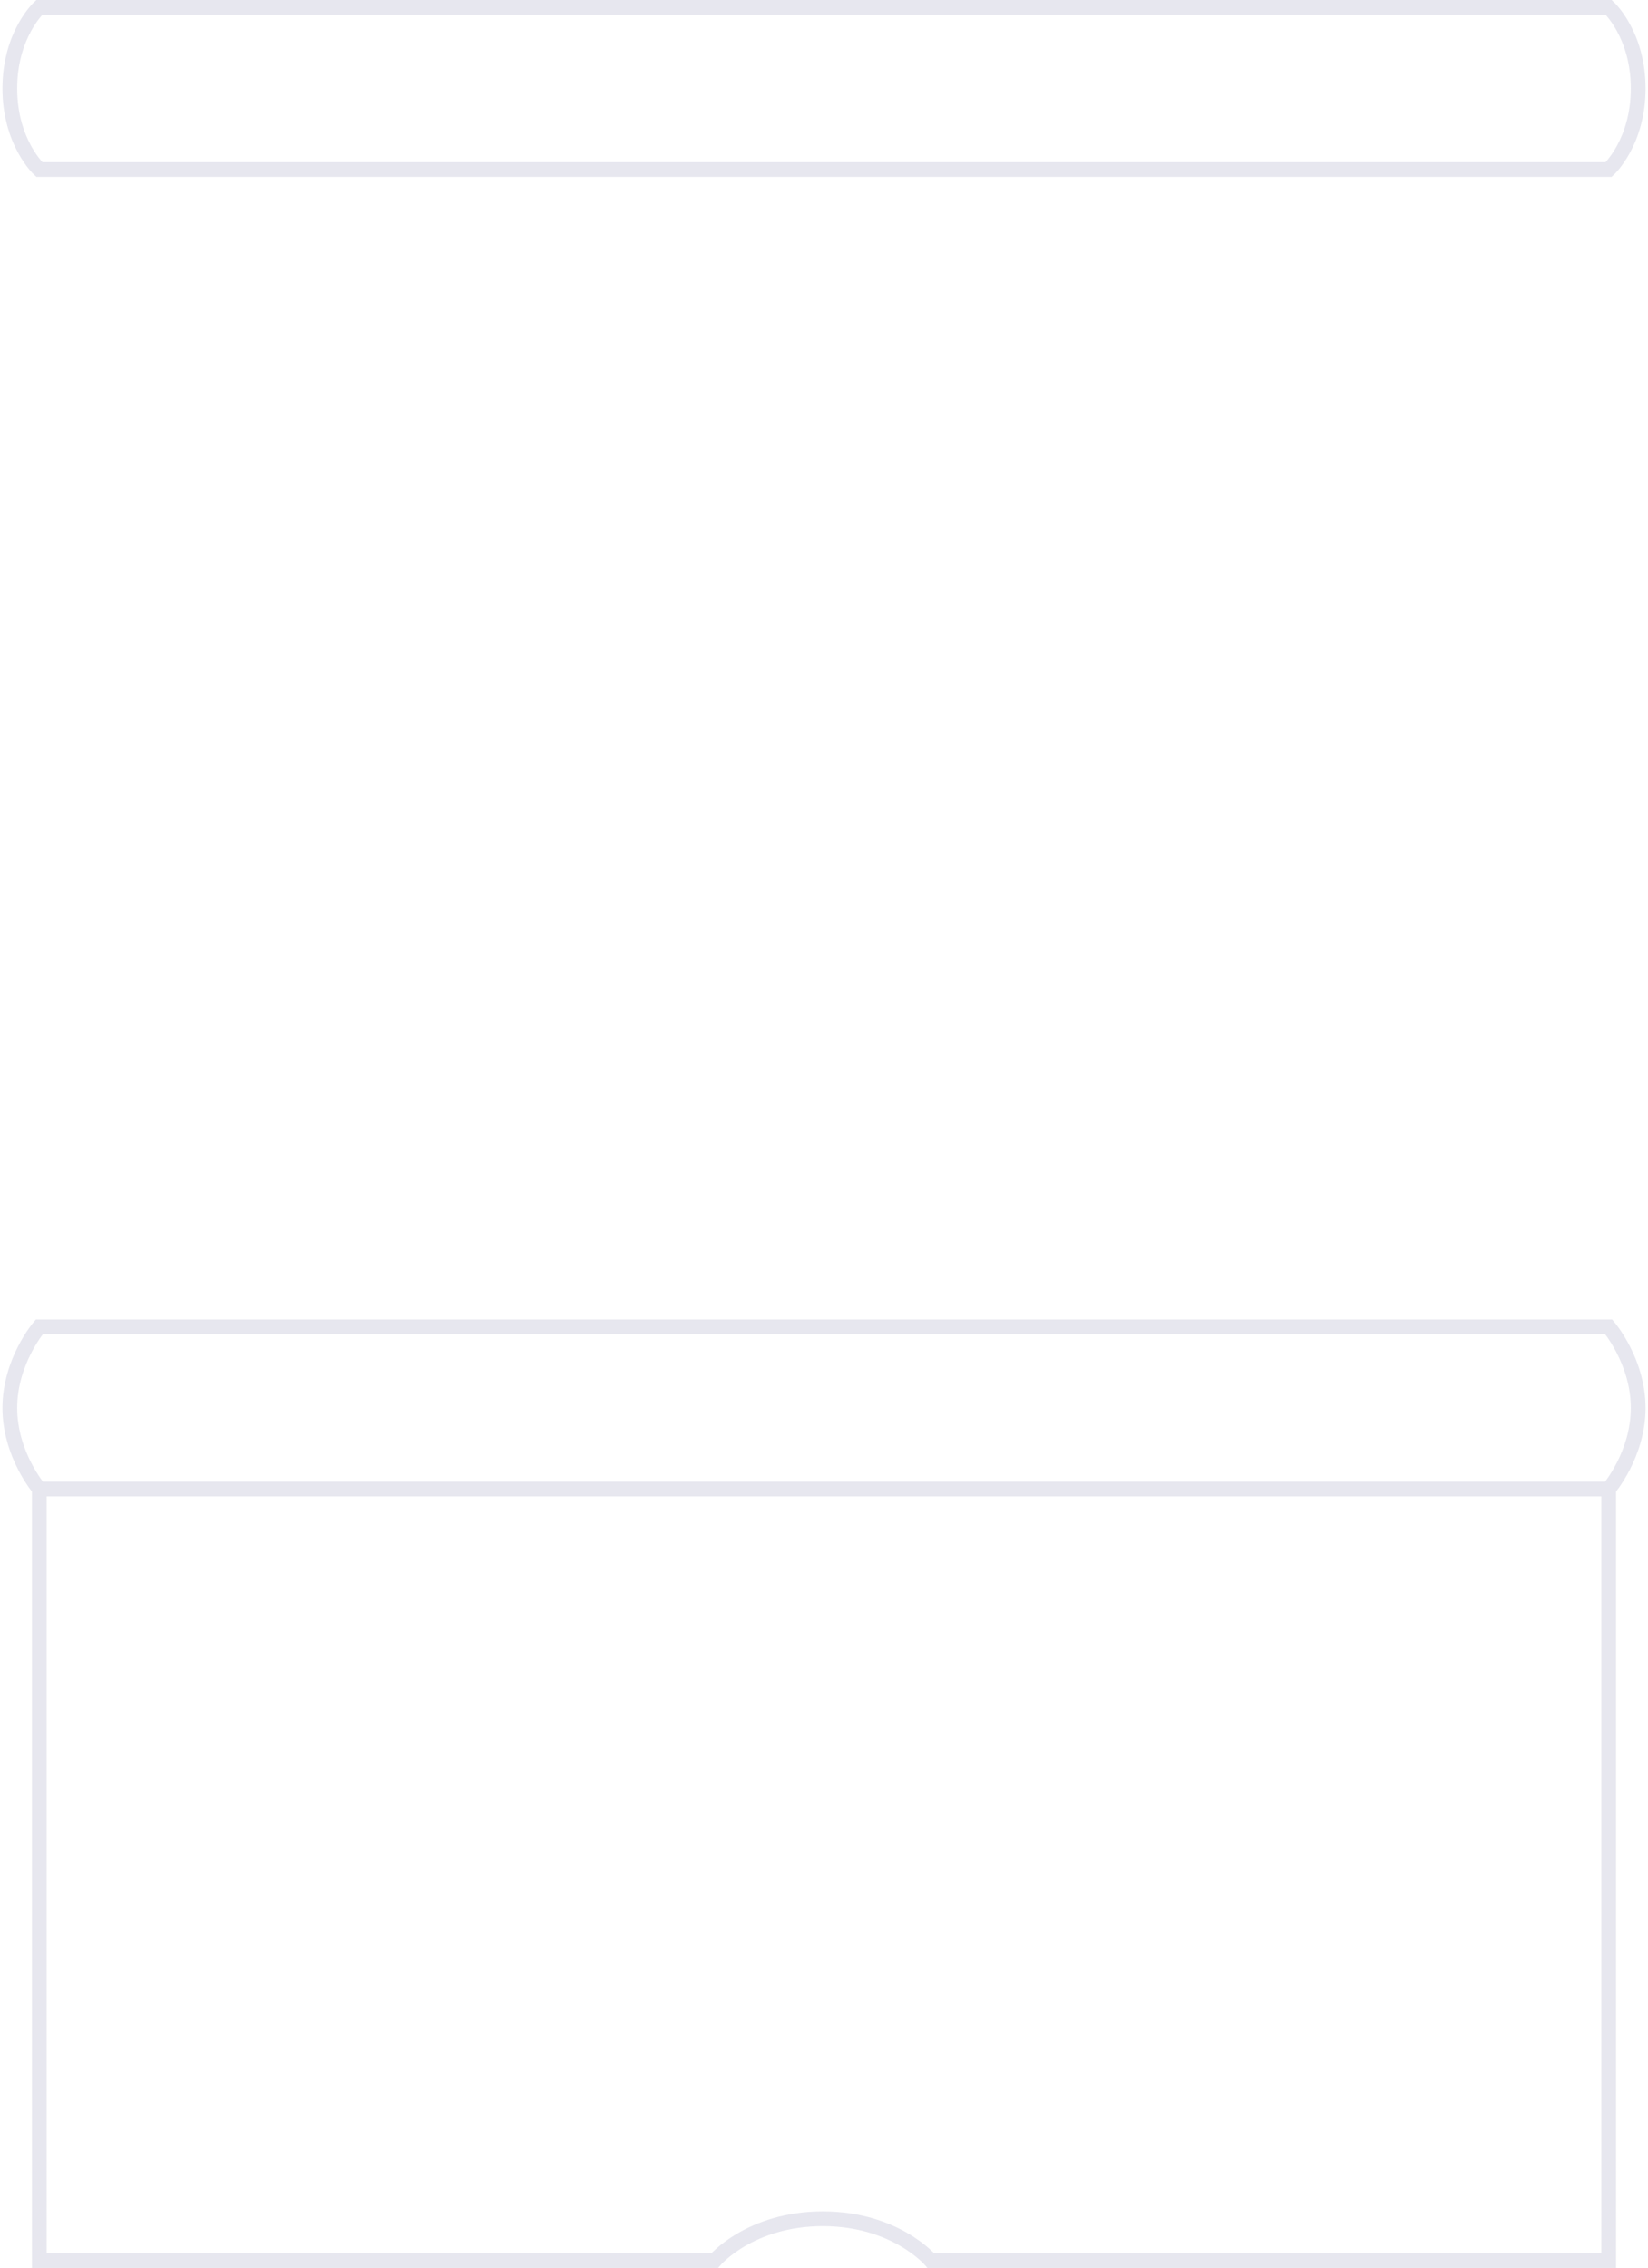 <svg clip-rule="evenodd" fill-rule="evenodd" viewBox="0 0 671 923" xmlns="http://www.w3.org/2000/svg"><path d="m655 540s12 14 12 33-12 33-12 33h-639s-12-14-12-33 12-33 12-33zm-639 0h639m0 66h-639v314h275s14.333-17 44-17 44 17 44 17h276zm0-537s12-11 12-33-12-33-12-33h-639s-12 11-12 33 12 33 12 33zm0 0h-639" fill="none" stroke="#e7e7ef" stroke-width="6"/></svg>
